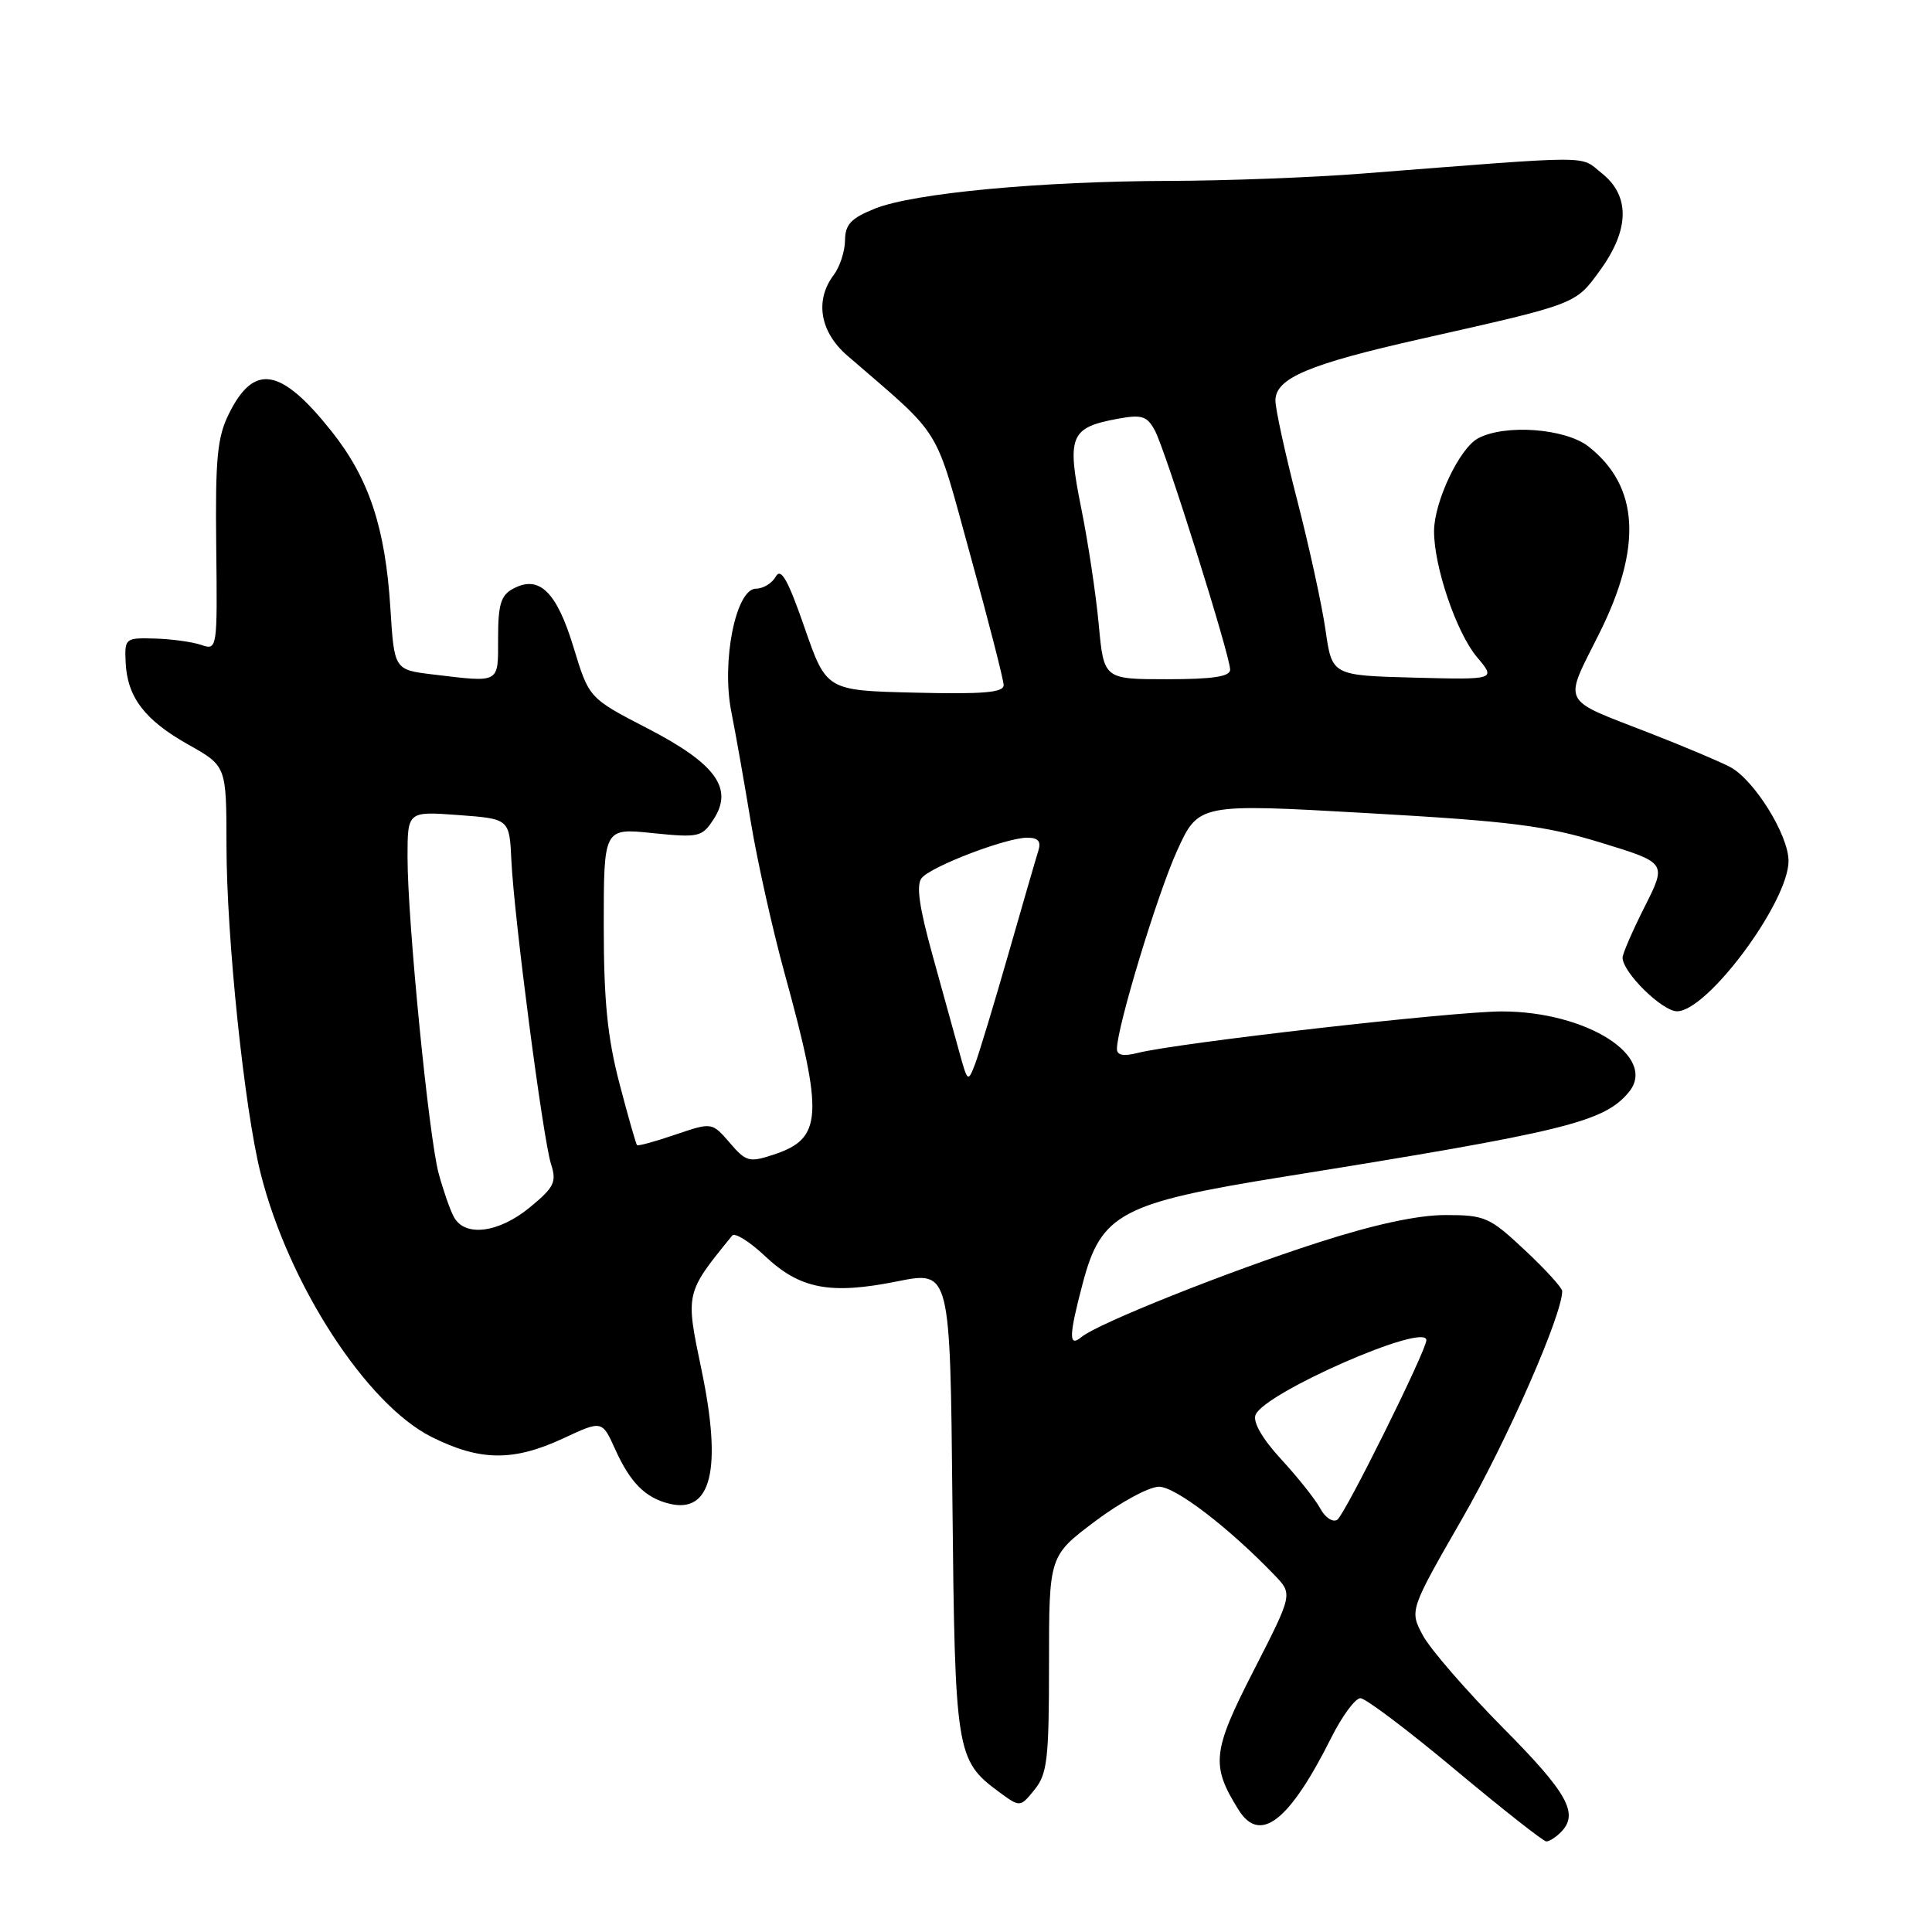 <?xml version="1.0" encoding="UTF-8" standalone="no"?>
<!DOCTYPE svg PUBLIC "-//W3C//DTD SVG 1.1//EN" "http://www.w3.org/Graphics/SVG/1.1/DTD/svg11.dtd" >
<svg xmlns="http://www.w3.org/2000/svg" xmlns:xlink="http://www.w3.org/1999/xlink" version="1.1" viewBox="0 0 256 256">
 <g >
 <path fill="currentColor"
d=" M 206.80 242.80 C 209.26 240.34 207.77 237.63 199.17 228.96 C 194.32 224.06 189.54 218.55 188.55 216.72 C 186.76 213.39 186.76 213.39 193.81 201.12 C 199.68 190.91 207.00 174.24 207.00 171.08 C 207.00 170.64 204.77 168.19 202.04 165.64 C 197.38 161.27 196.76 161.00 191.52 161.00 C 187.87 161.00 182.11 162.24 174.73 164.62 C 162.66 168.50 145.48 175.36 143.32 177.15 C 141.58 178.60 141.61 177.07 143.48 170.00 C 145.91 160.80 148.58 159.38 170.00 155.94 C 207.42 149.94 212.55 148.68 215.83 144.71 C 219.70 140.03 210.24 134.02 199.00 134.02 C 192.57 134.02 156.05 138.18 150.75 139.52 C 148.87 140.00 148.00 139.83 148.00 138.99 C 148.00 136.12 153.33 118.56 155.95 112.77 C 158.81 106.47 158.81 106.47 181.15 107.74 C 200.20 108.82 204.78 109.40 212.18 111.67 C 220.86 114.33 220.86 114.33 217.93 120.14 C 216.32 123.33 215.00 126.37 215.00 126.89 C 215.00 128.84 220.25 134.00 222.22 134.00 C 226.24 134.00 236.97 119.54 236.99 114.09 C 237.00 110.64 232.40 103.26 229.21 101.61 C 227.72 100.84 222.90 98.81 218.50 97.10 C 206.67 92.50 207.15 93.46 211.88 84.00 C 217.65 72.48 217.20 64.45 210.49 59.17 C 207.42 56.76 199.43 56.17 195.85 58.08 C 193.40 59.39 190.05 66.44 190.02 70.35 C 189.99 75.02 192.97 83.81 195.69 87.05 C 198.24 90.07 198.24 90.07 187.37 89.79 C 176.50 89.50 176.50 89.50 175.64 83.50 C 175.17 80.20 173.48 72.46 171.89 66.30 C 170.30 60.14 169.00 54.19 169.00 53.08 C 169.00 50.11 173.39 48.26 188.34 44.89 C 209.04 40.23 208.73 40.35 212.03 35.80 C 215.93 30.42 216.01 25.95 212.25 22.96 C 209.24 20.56 211.84 20.56 180.50 23.00 C 173.90 23.52 162.43 23.95 155.00 23.97 C 137.89 24.01 121.07 25.59 115.96 27.63 C 112.76 28.91 111.99 29.73 111.97 31.86 C 111.95 33.31 111.28 35.37 110.47 36.44 C 107.94 39.79 108.64 43.97 112.25 47.10 C 125.11 58.22 123.72 55.98 128.56 73.52 C 130.99 82.31 132.98 90.08 132.99 90.78 C 133.00 91.77 130.29 92.00 121.25 91.78 C 109.50 91.50 109.50 91.50 106.60 83.14 C 104.41 76.83 103.48 75.18 102.80 76.39 C 102.31 77.28 101.13 78.00 100.18 78.00 C 97.51 78.00 95.58 87.60 96.90 94.29 C 97.47 97.16 98.64 103.78 99.50 109.00 C 100.37 114.22 102.38 123.22 103.97 129.00 C 109.17 147.91 108.99 150.86 102.52 152.99 C 99.28 154.06 98.86 153.95 96.69 151.42 C 94.34 148.70 94.34 148.70 89.50 150.34 C 86.84 151.25 84.55 151.88 84.41 151.74 C 84.27 151.60 83.22 147.92 82.08 143.56 C 80.49 137.49 80.00 132.57 80.00 122.67 C 80.00 109.72 80.00 109.72 86.46 110.39 C 92.58 111.01 93.01 110.92 94.54 108.58 C 97.23 104.47 94.86 101.20 85.77 96.50 C 78.05 92.51 78.05 92.51 76.00 85.78 C 73.76 78.40 71.45 76.15 68.00 78.00 C 66.37 78.87 66.00 80.09 66.00 84.54 C 66.00 90.64 66.35 90.44 57.37 89.37 C 52.24 88.75 52.24 88.75 51.73 80.62 C 51.06 69.89 48.89 63.37 43.90 57.11 C 37.21 48.71 33.67 48.11 30.35 54.79 C 28.79 57.91 28.52 60.68 28.65 72.34 C 28.81 86.10 28.79 86.18 26.65 85.45 C 25.47 85.05 22.70 84.67 20.50 84.61 C 16.60 84.50 16.50 84.58 16.65 87.77 C 16.86 92.39 19.18 95.42 24.98 98.68 C 30.00 101.50 30.00 101.50 30.01 112.00 C 30.02 124.31 32.38 146.94 34.54 155.50 C 38.25 170.21 48.58 186.12 57.22 190.42 C 63.64 193.62 68.03 193.66 74.64 190.59 C 79.78 188.19 79.78 188.19 81.53 192.07 C 83.52 196.47 85.52 198.48 88.70 199.25 C 94.28 200.61 95.70 194.66 92.95 181.49 C 90.81 171.27 90.79 171.38 97.02 163.72 C 97.37 163.29 99.32 164.51 101.36 166.43 C 106.00 170.81 110.00 171.57 118.88 169.79 C 125.90 168.38 125.90 168.38 126.20 198.94 C 126.53 232.19 126.70 233.25 132.33 237.41 C 135.17 239.50 135.17 239.50 137.08 237.14 C 138.77 235.06 139.00 233.09 139.00 220.47 C 139.00 206.17 139.00 206.17 145.10 201.58 C 148.45 199.06 152.26 197.00 153.57 197.00 C 155.76 197.00 162.81 202.40 168.90 208.73 C 171.30 211.23 171.30 211.23 166.11 221.37 C 160.62 232.10 160.42 233.90 164.12 239.82 C 166.96 244.37 170.85 241.34 176.40 230.25 C 177.85 227.36 179.59 225.01 180.27 225.02 C 180.95 225.03 186.61 229.30 192.85 234.52 C 199.09 239.73 204.51 244.00 204.90 244.00 C 205.28 244.00 206.14 243.46 206.80 242.80 Z  M 174.94 199.88 C 174.30 198.69 171.97 195.76 169.77 193.37 C 167.28 190.67 166.00 188.45 166.36 187.49 C 167.49 184.56 189.00 175.14 189.00 177.58 C 189.00 178.95 178.17 200.78 177.19 201.38 C 176.59 201.75 175.58 201.08 174.94 199.88 Z  M 60.14 161.25 C 59.62 160.29 58.72 157.69 58.12 155.47 C 56.81 150.59 54.00 122.04 54.00 113.59 C 54.00 107.50 54.00 107.50 60.75 108.00 C 67.50 108.50 67.50 108.50 67.76 114.00 C 68.11 121.51 71.94 150.86 73.01 154.23 C 73.78 156.63 73.45 157.31 70.21 159.98 C 66.08 163.38 61.58 163.95 60.14 161.25 Z  M 127.14 139.50 C 126.53 137.30 124.92 131.47 123.56 126.55 C 121.79 120.16 121.38 117.25 122.13 116.34 C 123.42 114.78 133.33 111.00 136.10 111.00 C 137.58 111.00 137.98 111.48 137.58 112.75 C 137.27 113.72 135.48 119.91 133.59 126.50 C 131.70 133.10 129.72 139.62 129.20 141.00 C 128.27 143.43 128.21 143.39 127.14 139.50 Z  M 145.59 82.75 C 145.22 78.76 144.17 71.78 143.25 67.24 C 141.34 57.75 141.80 56.64 148.16 55.48 C 151.31 54.90 152.00 55.13 153.04 57.07 C 154.46 59.72 163.00 86.88 163.00 88.74 C 163.00 89.65 160.71 90.00 154.63 90.00 C 146.26 90.00 146.26 90.00 145.59 82.75 Z "/>
</g>
</svg>